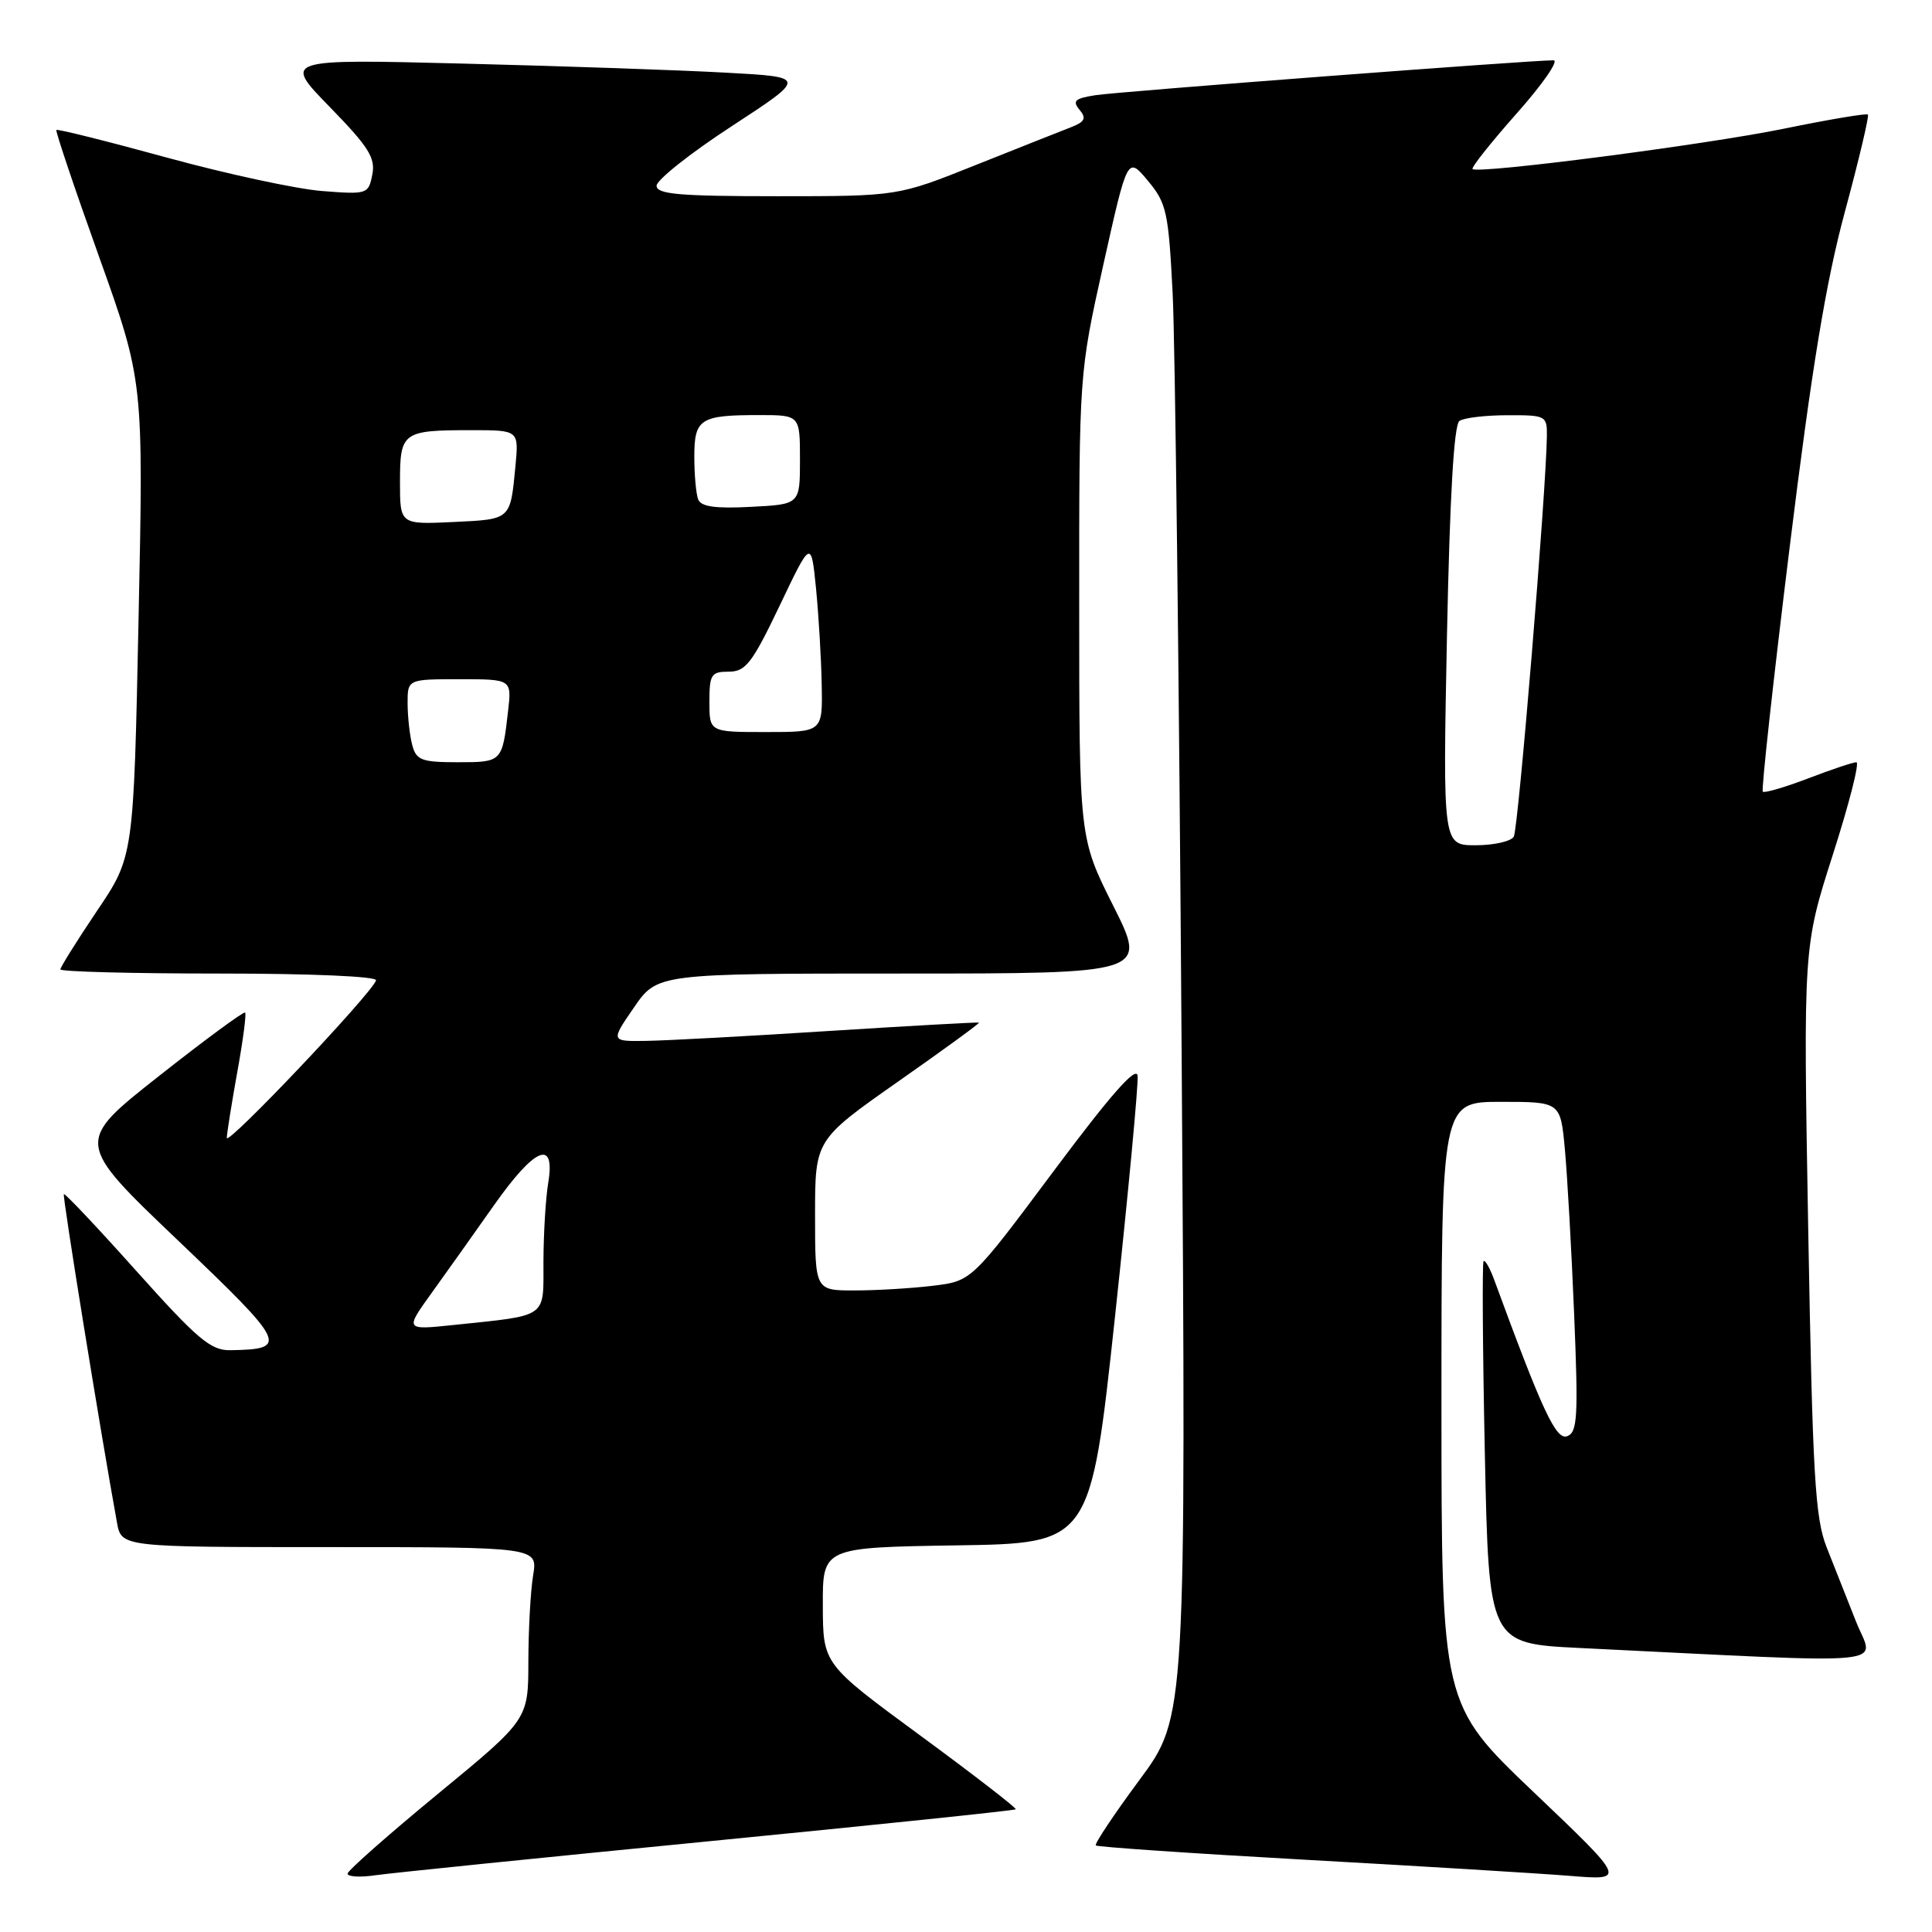 <?xml version="1.0" encoding="UTF-8" standalone="no"?>
<!DOCTYPE svg PUBLIC "-//W3C//DTD SVG 1.1//EN" "http://www.w3.org/Graphics/SVG/1.1/DTD/svg11.dtd" >
<svg xmlns="http://www.w3.org/2000/svg" xmlns:xlink="http://www.w3.org/1999/xlink" version="1.1" viewBox="0 0 256 256">
 <g >
 <path fill="currentColor"
d=" M 93.91 243.98 C 116.13 241.80 134.44 239.90 134.59 239.74 C 134.74 239.59 129.06 235.20 121.96 229.98 C 109.05 220.50 109.05 220.50 109.03 212.77 C 109.00 205.05 109.00 205.05 126.75 204.77 C 144.50 204.50 144.50 204.50 147.74 174.50 C 149.51 158.00 150.86 143.62 150.74 142.54 C 150.57 141.19 147.16 145.06 139.62 155.17 C 128.74 169.75 128.74 169.75 123.62 170.37 C 120.80 170.71 116.14 170.99 113.25 170.99 C 108.00 171.00 108.00 171.00 108.00 161.02 C 108.00 151.04 108.00 151.04 118.98 143.33 C 125.02 139.10 129.86 135.57 129.73 135.50 C 129.60 135.43 120.72 135.92 110.00 136.60 C 99.28 137.29 88.34 137.88 85.70 137.92 C 80.90 138.00 80.90 138.00 84.00 133.50 C 87.10 129.00 87.10 129.00 119.56 129.00 C 152.02 129.00 152.02 129.00 147.51 120.02 C 143.00 111.04 143.00 111.04 143.00 80.27 C 142.99 49.50 142.99 49.50 146.19 35.11 C 149.40 20.71 149.40 20.71 152.09 23.94 C 154.58 26.92 154.83 28.07 155.38 38.84 C 155.71 45.25 156.24 90.32 156.57 139.00 C 157.17 227.50 157.17 227.50 151.00 235.83 C 147.61 240.41 145.00 244.33 145.20 244.53 C 145.40 244.73 157.93 245.59 173.03 246.43 C 188.14 247.27 203.88 248.23 208.00 248.56 C 215.50 249.17 215.50 249.17 203.25 237.50 C 191.00 225.83 191.00 225.83 191.00 185.92 C 191.00 146.00 191.00 146.00 198.88 146.00 C 206.77 146.00 206.77 146.00 207.35 152.25 C 207.67 155.69 208.23 165.52 208.58 174.10 C 209.14 187.69 209.03 189.78 207.67 190.30 C 206.19 190.87 204.40 187.04 198.00 169.61 C 197.42 168.02 196.78 166.90 196.58 167.11 C 196.39 167.33 196.46 178.81 196.75 192.64 C 197.28 217.78 197.28 217.78 209.39 218.37 C 252.23 220.46 248.30 220.84 245.93 214.86 C 244.76 211.91 243.01 207.47 242.03 205.00 C 240.50 201.10 240.18 195.47 239.60 163.00 C 238.94 125.50 238.94 125.50 242.86 113.25 C 245.02 106.51 246.43 101.00 245.98 101.00 C 245.54 101.00 242.65 101.97 239.57 103.15 C 236.48 104.33 233.79 105.11 233.58 104.90 C 233.37 104.68 234.97 90.10 237.14 72.50 C 240.08 48.66 241.95 37.31 244.47 28.01 C 246.33 21.13 247.69 15.36 247.51 15.18 C 247.32 14.99 242.30 15.84 236.34 17.06 C 225.92 19.19 195.91 23.07 195.12 22.40 C 194.91 22.22 197.54 18.90 200.97 15.03 C 204.40 11.17 206.60 8.00 205.85 7.99 C 202.88 7.98 148.28 12.13 145.18 12.61 C 142.44 13.03 142.06 13.37 143.04 14.54 C 143.99 15.69 143.76 16.14 141.86 16.88 C 140.56 17.38 134.88 19.64 129.23 21.89 C 118.96 26.00 118.96 26.00 102.98 26.00 C 90.01 26.00 87.00 25.74 87.00 24.61 C 87.00 23.85 91.48 20.29 96.96 16.72 C 106.93 10.21 106.93 10.21 96.21 9.63 C 90.32 9.30 74.70 8.76 61.50 8.43 C 37.50 7.82 37.50 7.82 43.68 14.16 C 48.86 19.47 49.78 20.93 49.33 23.15 C 48.82 25.73 48.66 25.78 42.65 25.31 C 39.27 25.04 30.03 23.05 22.11 20.88 C 14.20 18.71 7.61 17.07 7.47 17.22 C 7.33 17.37 9.87 24.93 13.12 34.00 C 19.02 50.50 19.02 50.50 18.36 82.00 C 17.71 113.50 17.71 113.50 12.85 120.70 C 10.18 124.67 8.00 128.16 8.00 128.45 C 8.00 128.75 17.49 129.00 29.08 129.00 C 41.33 129.00 50.03 129.38 49.83 129.91 C 49.14 131.79 30.00 151.98 30.05 150.77 C 30.08 150.07 30.71 146.12 31.45 142.00 C 32.20 137.88 32.66 134.35 32.48 134.17 C 32.31 133.98 27.16 137.77 21.05 142.59 C 9.94 151.35 9.94 151.35 23.59 164.37 C 38.02 178.13 38.32 178.78 30.50 178.91 C 27.93 178.95 26.16 177.45 18.11 168.46 C 12.94 162.68 8.60 158.08 8.46 158.23 C 8.25 158.45 13.34 189.87 15.50 201.75 C 16.09 205.00 16.09 205.00 43.68 205.00 C 71.26 205.00 71.26 205.00 70.64 208.75 C 70.30 210.81 70.02 215.95 70.01 220.17 C 70.00 227.84 70.00 227.84 58.06 237.67 C 51.49 243.08 46.09 247.84 46.06 248.26 C 46.03 248.68 47.69 248.78 49.75 248.48 C 51.81 248.18 71.68 246.16 93.91 243.98 Z  M 57.16 171.37 C 59.09 168.69 62.81 163.46 65.42 159.75 C 70.89 151.98 73.62 150.85 72.64 156.75 C 72.30 158.81 72.02 163.50 72.01 167.17 C 72.00 174.76 72.74 174.24 60.08 175.57 C 53.66 176.24 53.66 176.24 57.16 171.37 Z  M 191.73 84.25 C 192.11 65.68 192.65 56.26 193.39 55.77 C 194.00 55.36 196.86 55.02 199.75 55.02 C 204.82 55.00 205.00 55.09 204.97 57.75 C 204.87 65.25 201.18 109.89 200.58 110.87 C 200.20 111.49 197.92 112.00 195.53 112.00 C 191.18 112.00 191.18 112.00 191.73 84.25 Z  M 54.63 98.75 C 54.30 97.51 54.02 95.04 54.01 93.25 C 54.00 90.00 54.00 90.00 60.90 90.00 C 67.81 90.00 67.81 90.00 67.32 94.25 C 66.55 100.98 66.53 101.00 60.65 101.00 C 55.88 101.00 55.16 100.73 54.63 98.75 Z  M 94.00 93.00 C 94.00 89.37 94.24 89.00 96.56 89.00 C 98.80 89.00 99.66 87.89 103.31 80.25 C 107.48 71.50 107.48 71.50 108.13 78.00 C 108.48 81.58 108.82 87.31 108.88 90.75 C 109.00 97.00 109.00 97.00 101.50 97.00 C 94.00 97.00 94.00 97.00 94.00 93.00 Z  M 53.00 63.86 C 53.00 57.24 53.34 57.00 62.46 57.00 C 68.75 57.00 68.75 57.00 68.30 61.75 C 67.61 68.93 67.75 68.80 60.06 69.17 C 53.00 69.50 53.00 69.50 53.00 63.86 Z  M 92.51 66.17 C 92.23 65.44 92.00 62.90 92.00 60.53 C 92.00 55.49 92.76 55.00 100.58 55.00 C 106.00 55.00 106.00 55.00 106.00 60.91 C 106.00 66.83 106.00 66.83 99.51 67.16 C 94.78 67.41 92.88 67.14 92.51 66.17 Z "/>
</g>
</svg>